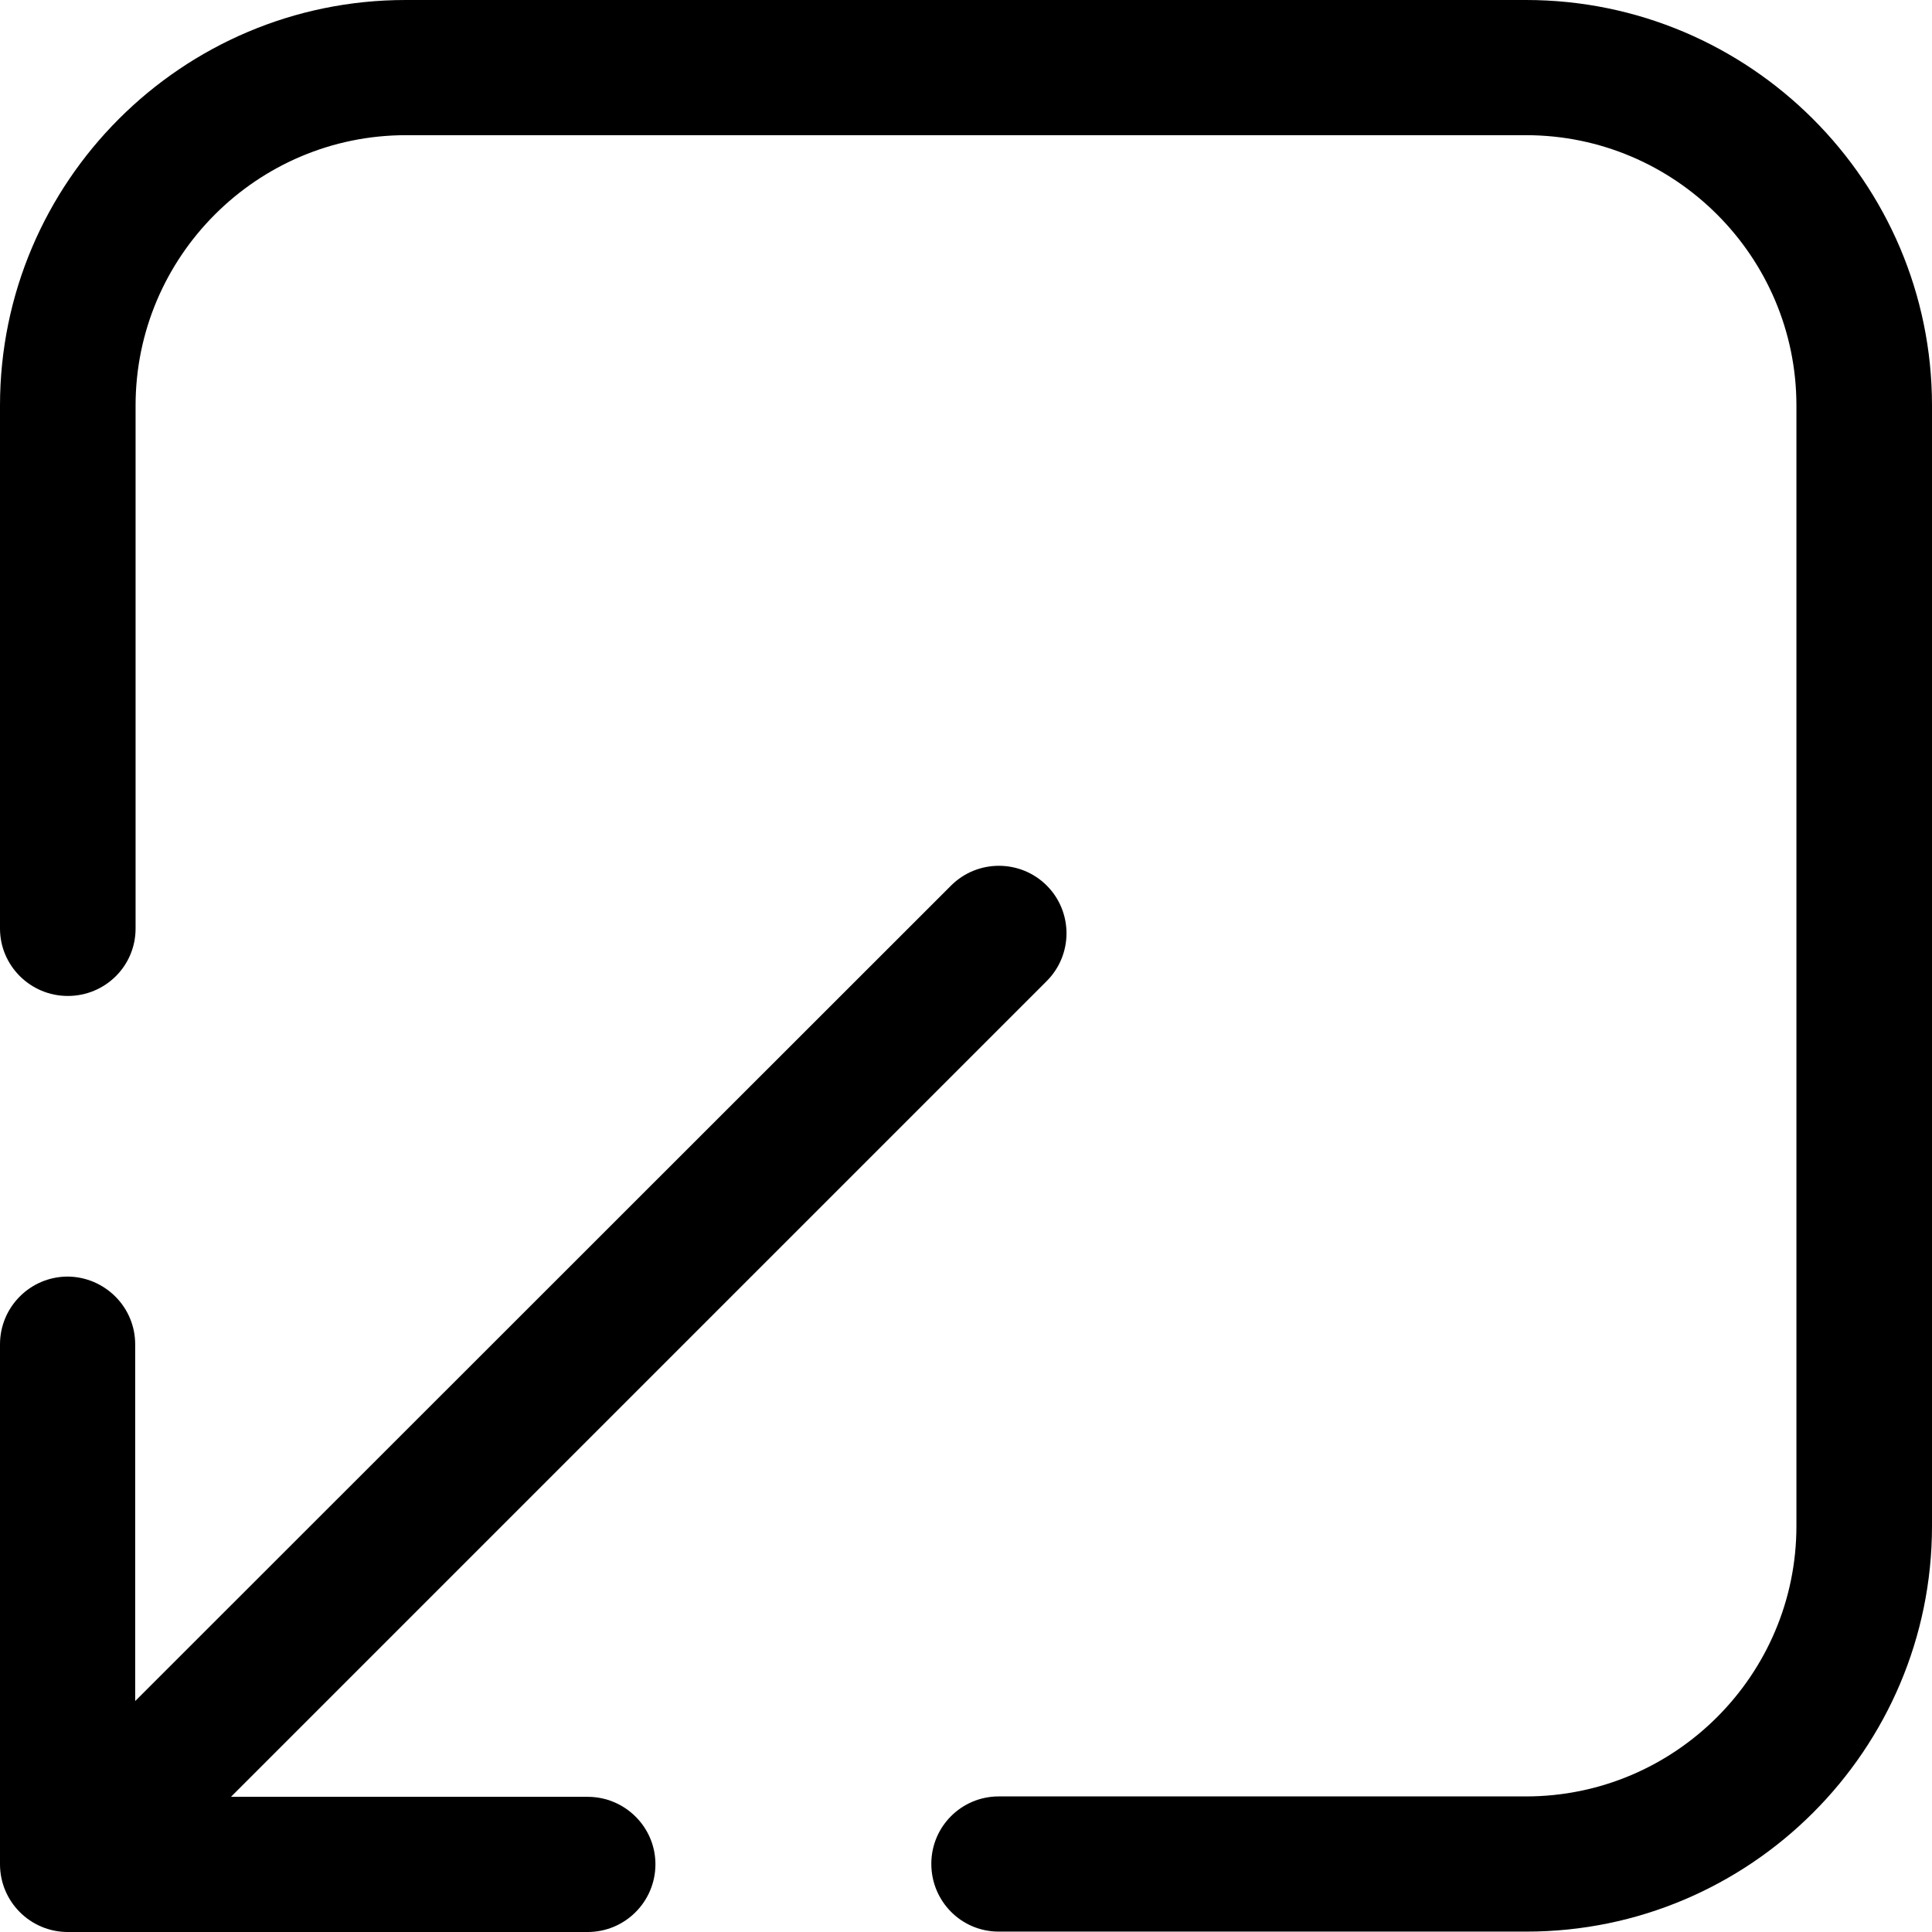 <?xml version="1.0" encoding="UTF-8" standalone="no"?>
<!-- Generator: Adobe Illustrator 19.0.0, SVG Export Plug-In . SVG Version: 6.00 Build 0)  -->

<svg
   xmlns:dc="http://purl.org/dc/elements/1.1/"
   xmlns:cc="http://creativecommons.org/ns#"
   xmlns:rdf="http://www.w3.org/1999/02/22-rdf-syntax-ns#"
   xmlns:svg="http://www.w3.org/2000/svg"
   xmlns="http://www.w3.org/2000/svg"
   xmlns:sodipodi="http://sodipodi.sourceforge.net/DTD/sodipodi-0.dtd"
   xmlns:inkscape="http://www.inkscape.org/namespaces/inkscape"
   version="1.1"
   id="Capa_1"
   x="0px"
   y="0px"
   viewBox="0 0 490.2 490.2"
   style="enable-background:new 0 0 490.2 490.2;"
   xml:space="preserve"
   inkscape:version="0.91 r13725"
   sodipodi:docname="btn_pom.svg"><defs
     id="defs75" /><sodipodi:namedview
     pagecolor="#ffffff"
     bordercolor="#666666"
     borderopacity="1"
     objecttolerance="10"
     gridtolerance="10"
     guidetolerance="10"
     inkscape:pageopacity="0"
     inkscape:pageshadow="2"
     inkscape:window-width="1280"
     inkscape:window-height="972"
     id="namedview73"
     showgrid="false"
     inkscape:zoom="0.48143614"
     inkscape:cx="245.10001"
     inkscape:cy="245.10001"
     inkscape:window-x="-8"
     inkscape:window-y="-8"
     inkscape:window-maximized="1"
     inkscape:current-layer="Capa_1" /><g
     id="g3"
     transform="matrix(0,1,1,0,0,0)"><g
       id="g5"><g
         id="g7"><path
           d="m 341.1,34.3 90.5,0 -206.9,207 c -6.7,6.7 -6.7,17.6 0,24.3 3.3,3.3 7.7,5 12.1,5 4.4,0 8.8,-1.7 12.1,-5 l 207,-207 0,90.5 c 0,9.5 7.7,17.2 17.1,17.2 9.5,0 17.2,-7.7 17.2,-17.2 l 0,-131.9 C 490.2,7.7 482.5,0 473,0 L 341.1,0 c -9.5,0 -17.2,7.7 -17.2,17.2 0.1,9.4 7.7,17.1 17.2,17.1 z"
           id="path9"
           inkscape:connector-curvature="0" /><path
           d="m 102.9,490.2 284.3,0 c 56.8,0 102.9,-46.2 102.9,-102.9 l 0,-133.9 c 0,-9.5 -7.7,-17.1 -17.2,-17.1 -9.5,0 -17.1,7.7 -17.1,17.1 l 0,133.8 c 0,37.8 -30.8,68.6 -68.6,68.6 l -284.3,0 C 65.1,455.8 34.3,425 34.3,387.2 l 0,-225.8 0,-58.4 c 0,-37.8 30.8,-68.6 68.6,-68.6 l 132.7,0 c 9.5,0 17.1,-7.7 17.1,-17.2 C 252.7,7.7 245,0 235.6,0 L 102.9,0 C 46.1,0 0,46.2 0,102.9 l 0,58.4 0,225.9 c 0,56.8 46.2,103 102.9,103 z"
           id="path11"
           inkscape:connector-curvature="0" /></g></g><g
       id="g13" /><g
       id="g15" /><g
       id="g17" /><g
       id="g19" /><g
       id="g21" /><g
       id="g23" /><g
       id="g25" /><g
       id="g27" /><g
       id="g29" /><g
       id="g31" /><g
       id="g33" /><g
       id="g35" /><g
       id="g37" /><g
       id="g39" /><g
       id="g41" /></g><g
     id="g43" /><g
     id="g45" /><g
     id="g47" /><g
     id="g49" /><g
     id="g51" /><g
     id="g53" /><g
     id="g55" /><g
     id="g57" /><g
     id="g59" /><g
     id="g61" /><g
     id="g63" /><g
     id="g65" /><g
     id="g67" /><g
     id="g69" /><g
     id="g71" /></svg>